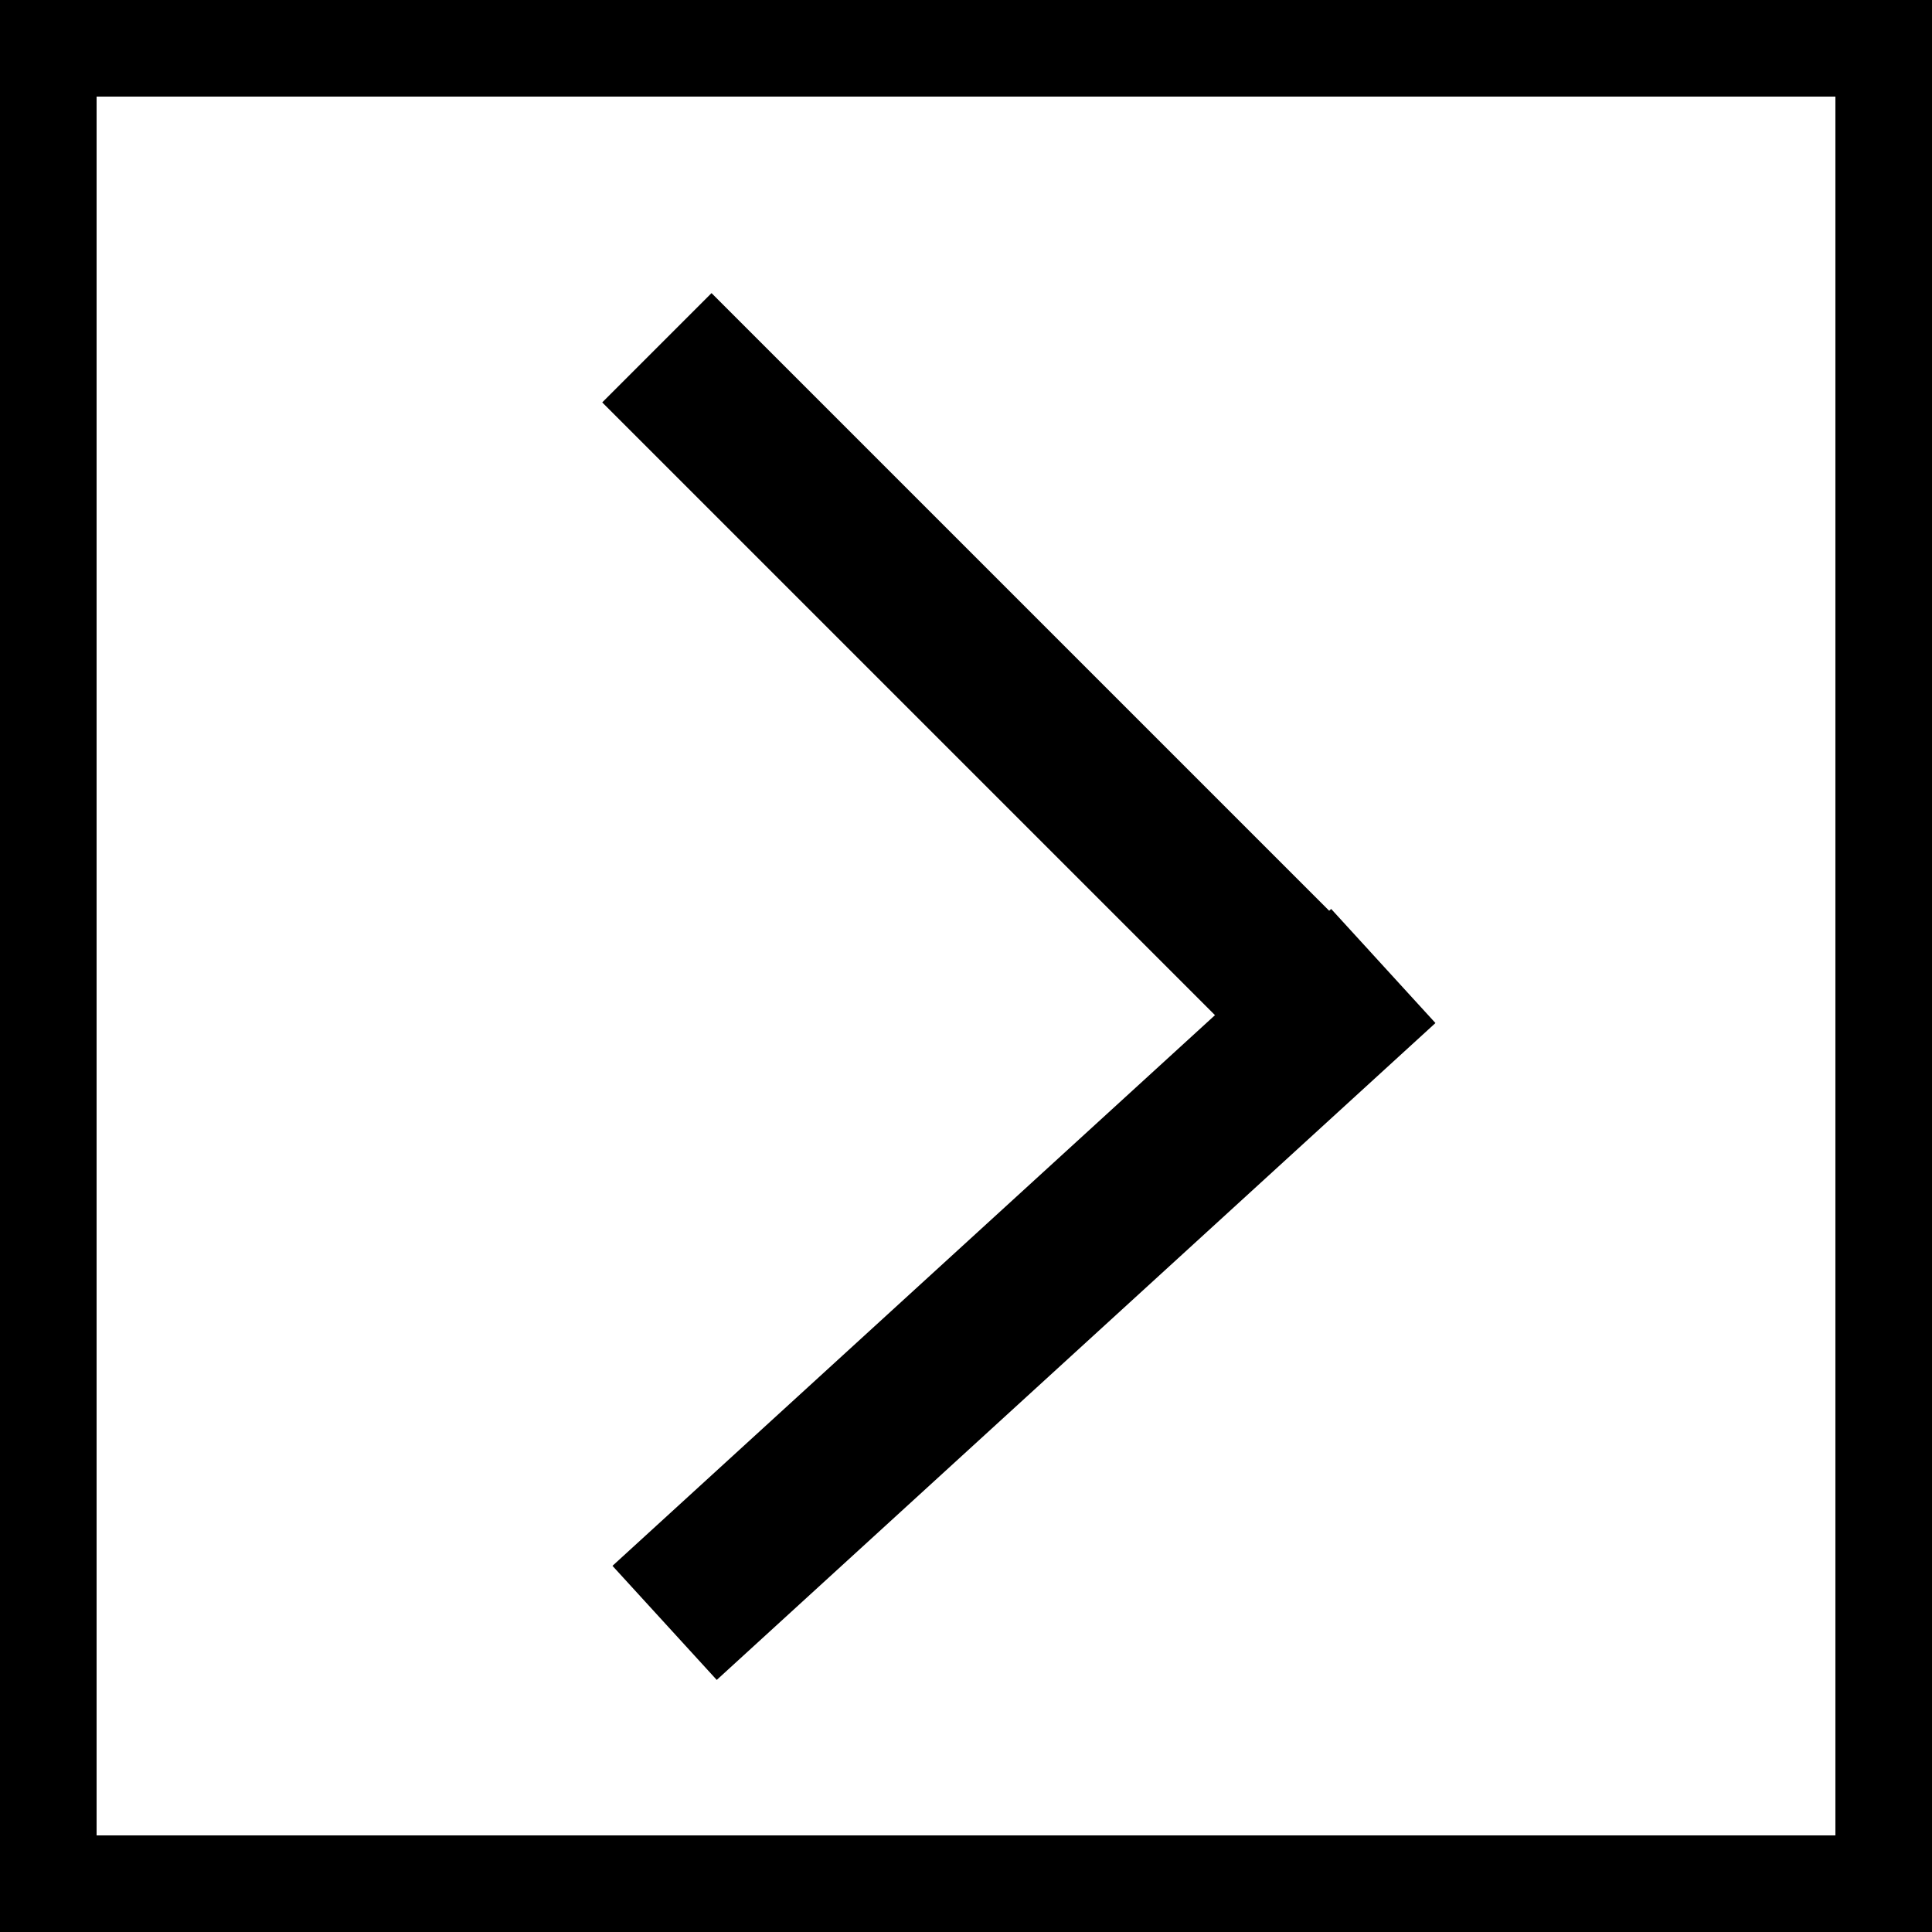 <?xml version="1.0" encoding="utf-8"?>
<!-- Generator: Adobe Illustrator 22.1.0, SVG Export Plug-In . SVG Version: 6.00 Build 0)  -->
<svg version="1.1" id="Слой_1" xmlns="http://www.w3.org/2000/svg" xmlns:xlink="http://www.w3.org/1999/xlink" x="0px" y="0px"
	 viewBox="0 0 50 50" style="enable-background:new 0 0 50 50;" xml:space="preserve">
<style type="text/css">
	.st0{fill:none;stroke:#000000;stroke-width:4;stroke-miterlimit:10;}
</style>
<rect x="0.5" y="0.5" class="st0" width="49" height="49"/>
<line class="st0" x1="17" y1="9" x2="34" y2="26"/>
<line class="st0" x1="35.8" y1="25" x2="17.2" y2="42"/>
</svg>
